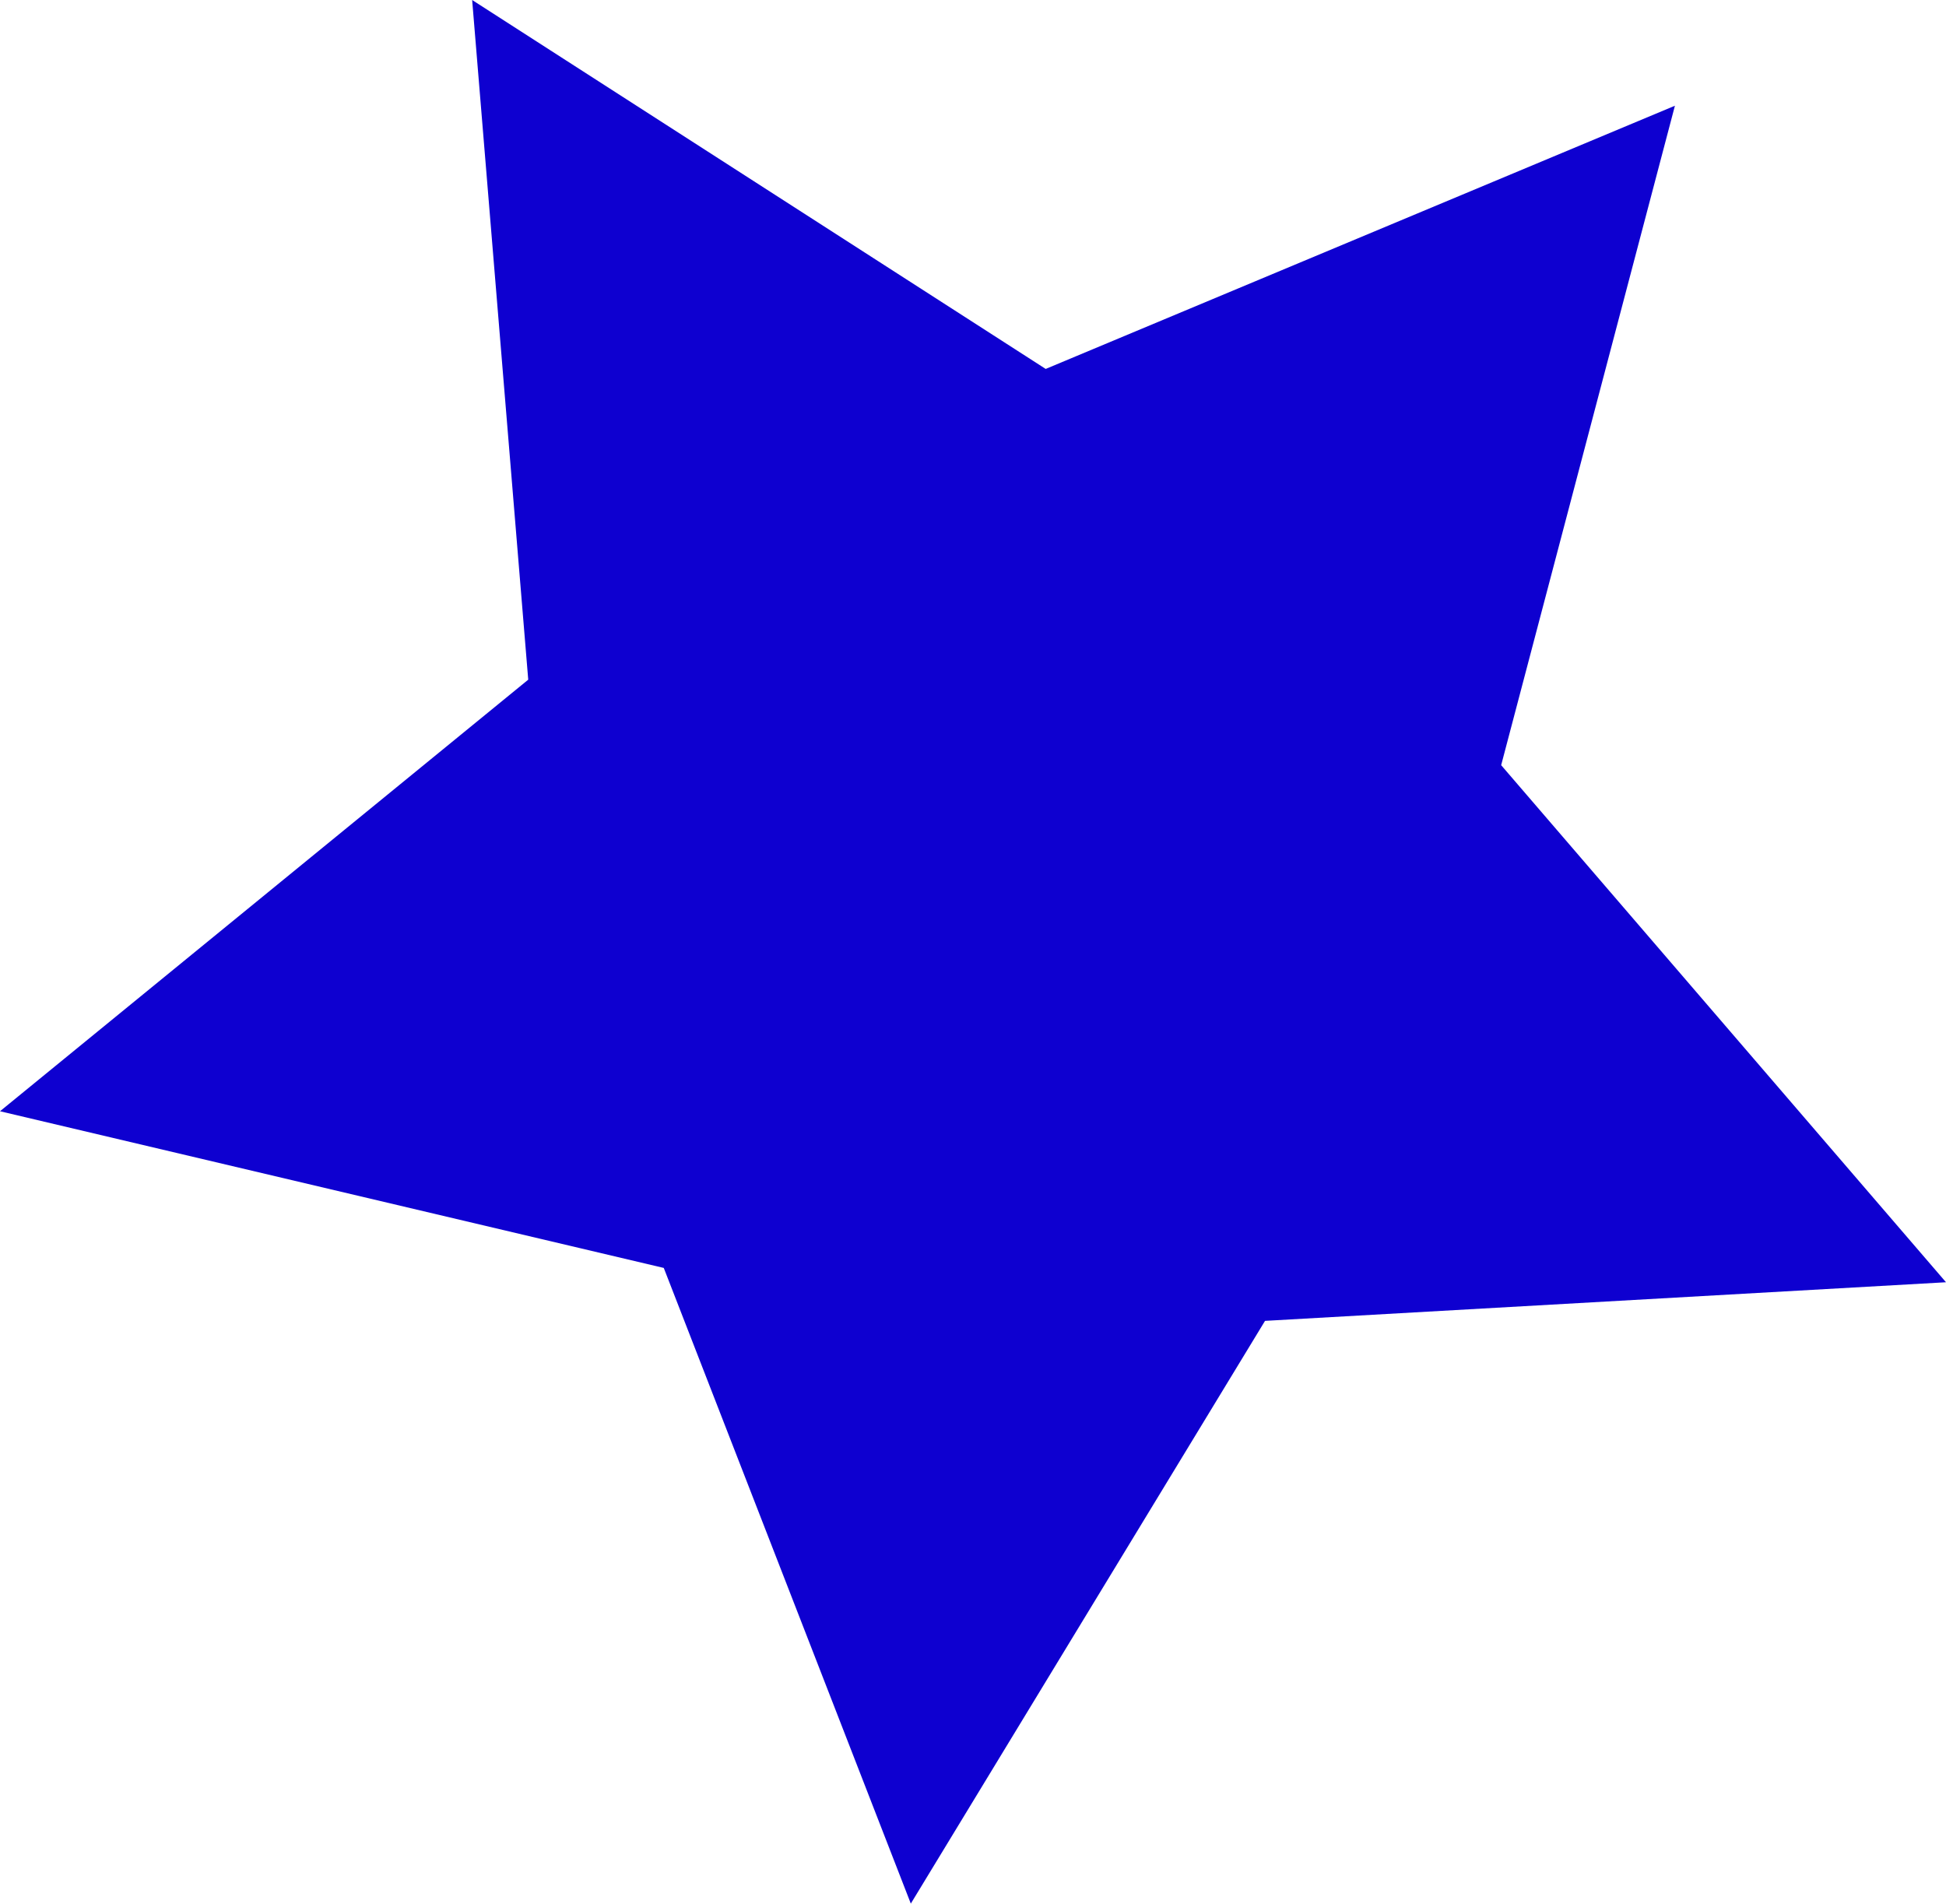 <svg xmlns="http://www.w3.org/2000/svg" viewBox="0 0 148.17 144.94"><defs><style>.cls-1{fill:#0e00d0;}</style></defs><title>bluestar</title><g id="Layer_2" data-name="Layer 2"><g id="Layer_2-2" data-name="Layer 2"><polygon class="cls-1" points="148.17 97.63 96.32 100.57 69.35 144.94 50.54 96.54 0 84.61 40.22 51.75 35.95 0 79.62 28.09 127.53 8.05 114.3 58.26 148.17 97.63"/></g></g></svg>